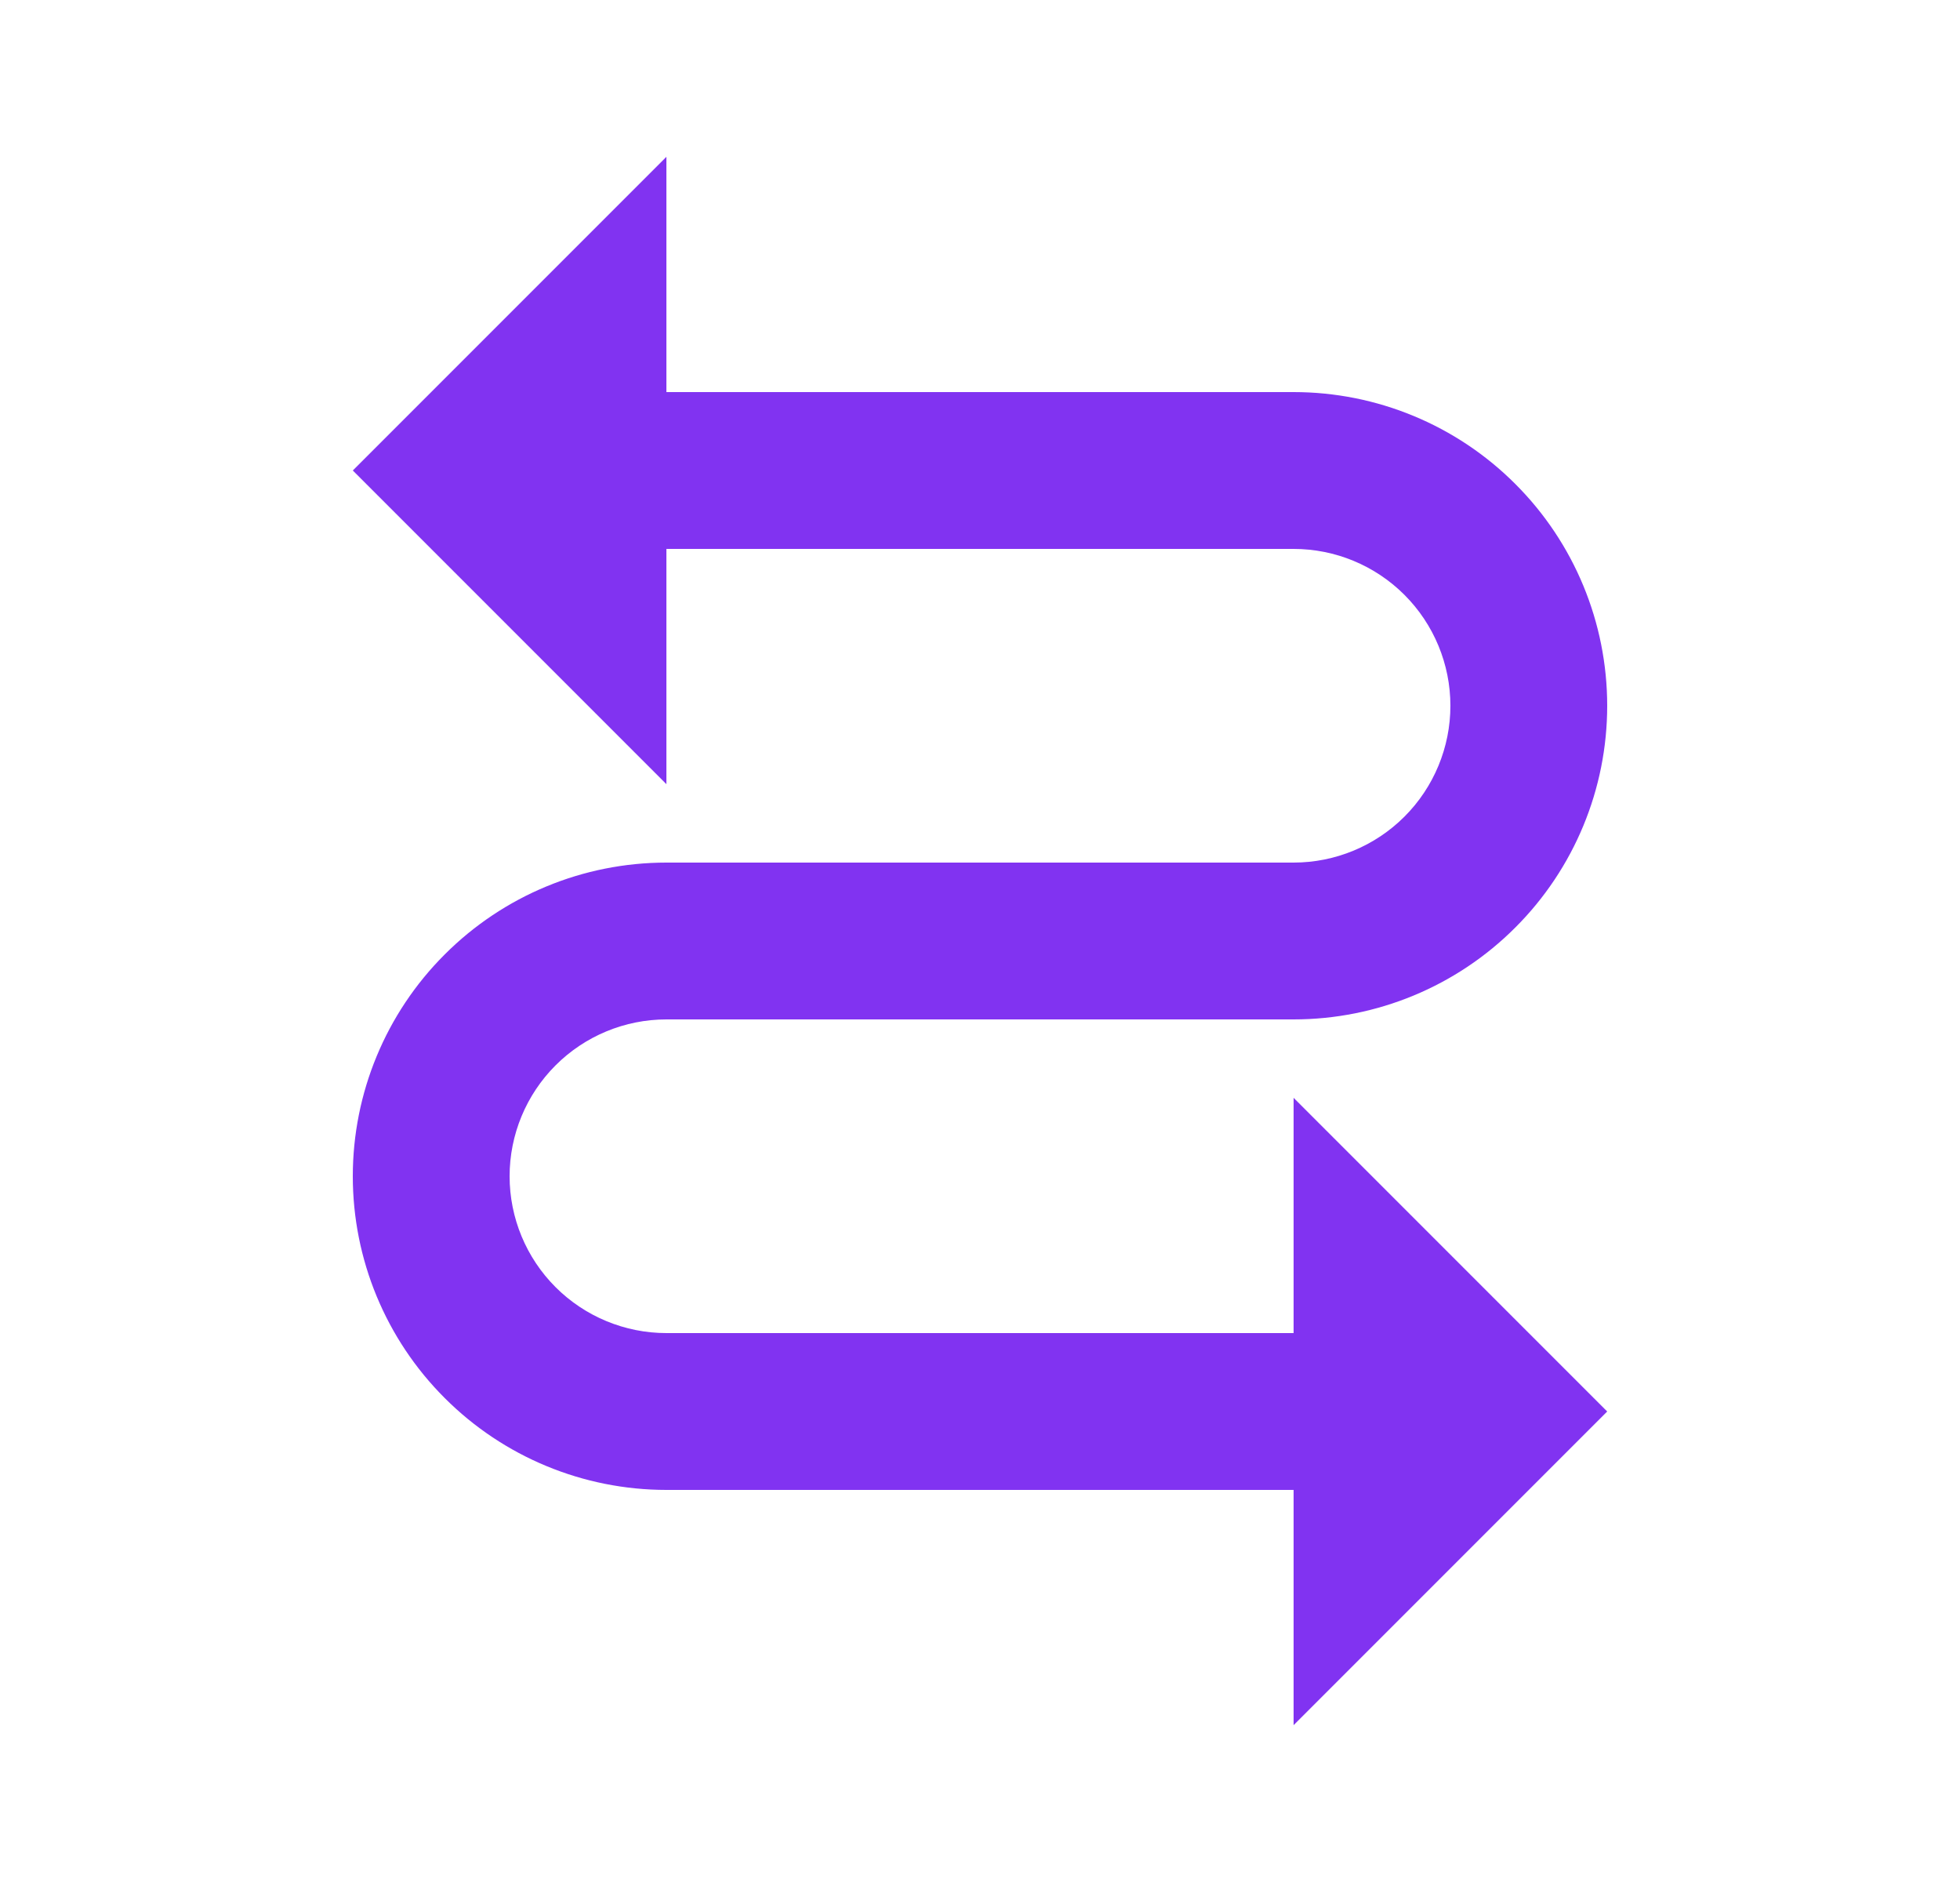 <svg width="25" height="24" viewBox="0 0 25 24" fill="none" xmlns="http://www.w3.org/2000/svg">
<path d="M4.5 6L8.5 10V7H16.5C17.03 7 17.539 7.211 17.914 7.586C18.289 7.961 18.5 8.47 18.5 9C18.5 9.53 18.289 10.039 17.914 10.414C17.539 10.789 17.03 11 16.5 11H8.5C7.439 11 6.422 11.421 5.672 12.172C4.921 12.922 4.5 13.939 4.5 15C4.5 16.061 4.921 17.078 5.672 17.828C6.422 18.579 7.439 19 8.5 19H16.5V22L20.5 18L16.5 14V17H8.5C7.97 17 7.461 16.789 7.086 16.414C6.711 16.039 6.5 15.53 6.5 15C6.5 14.47 6.711 13.961 7.086 13.586C7.461 13.211 7.97 13 8.5 13H16.5C17.561 13 18.578 12.579 19.328 11.828C20.079 11.078 20.5 10.061 20.5 9C20.5 7.939 20.079 6.922 19.328 6.172C18.578 5.421 17.561 5 16.5 5H8.5V2L4.5 6Z" fill="#8133F1"/>
</svg>
